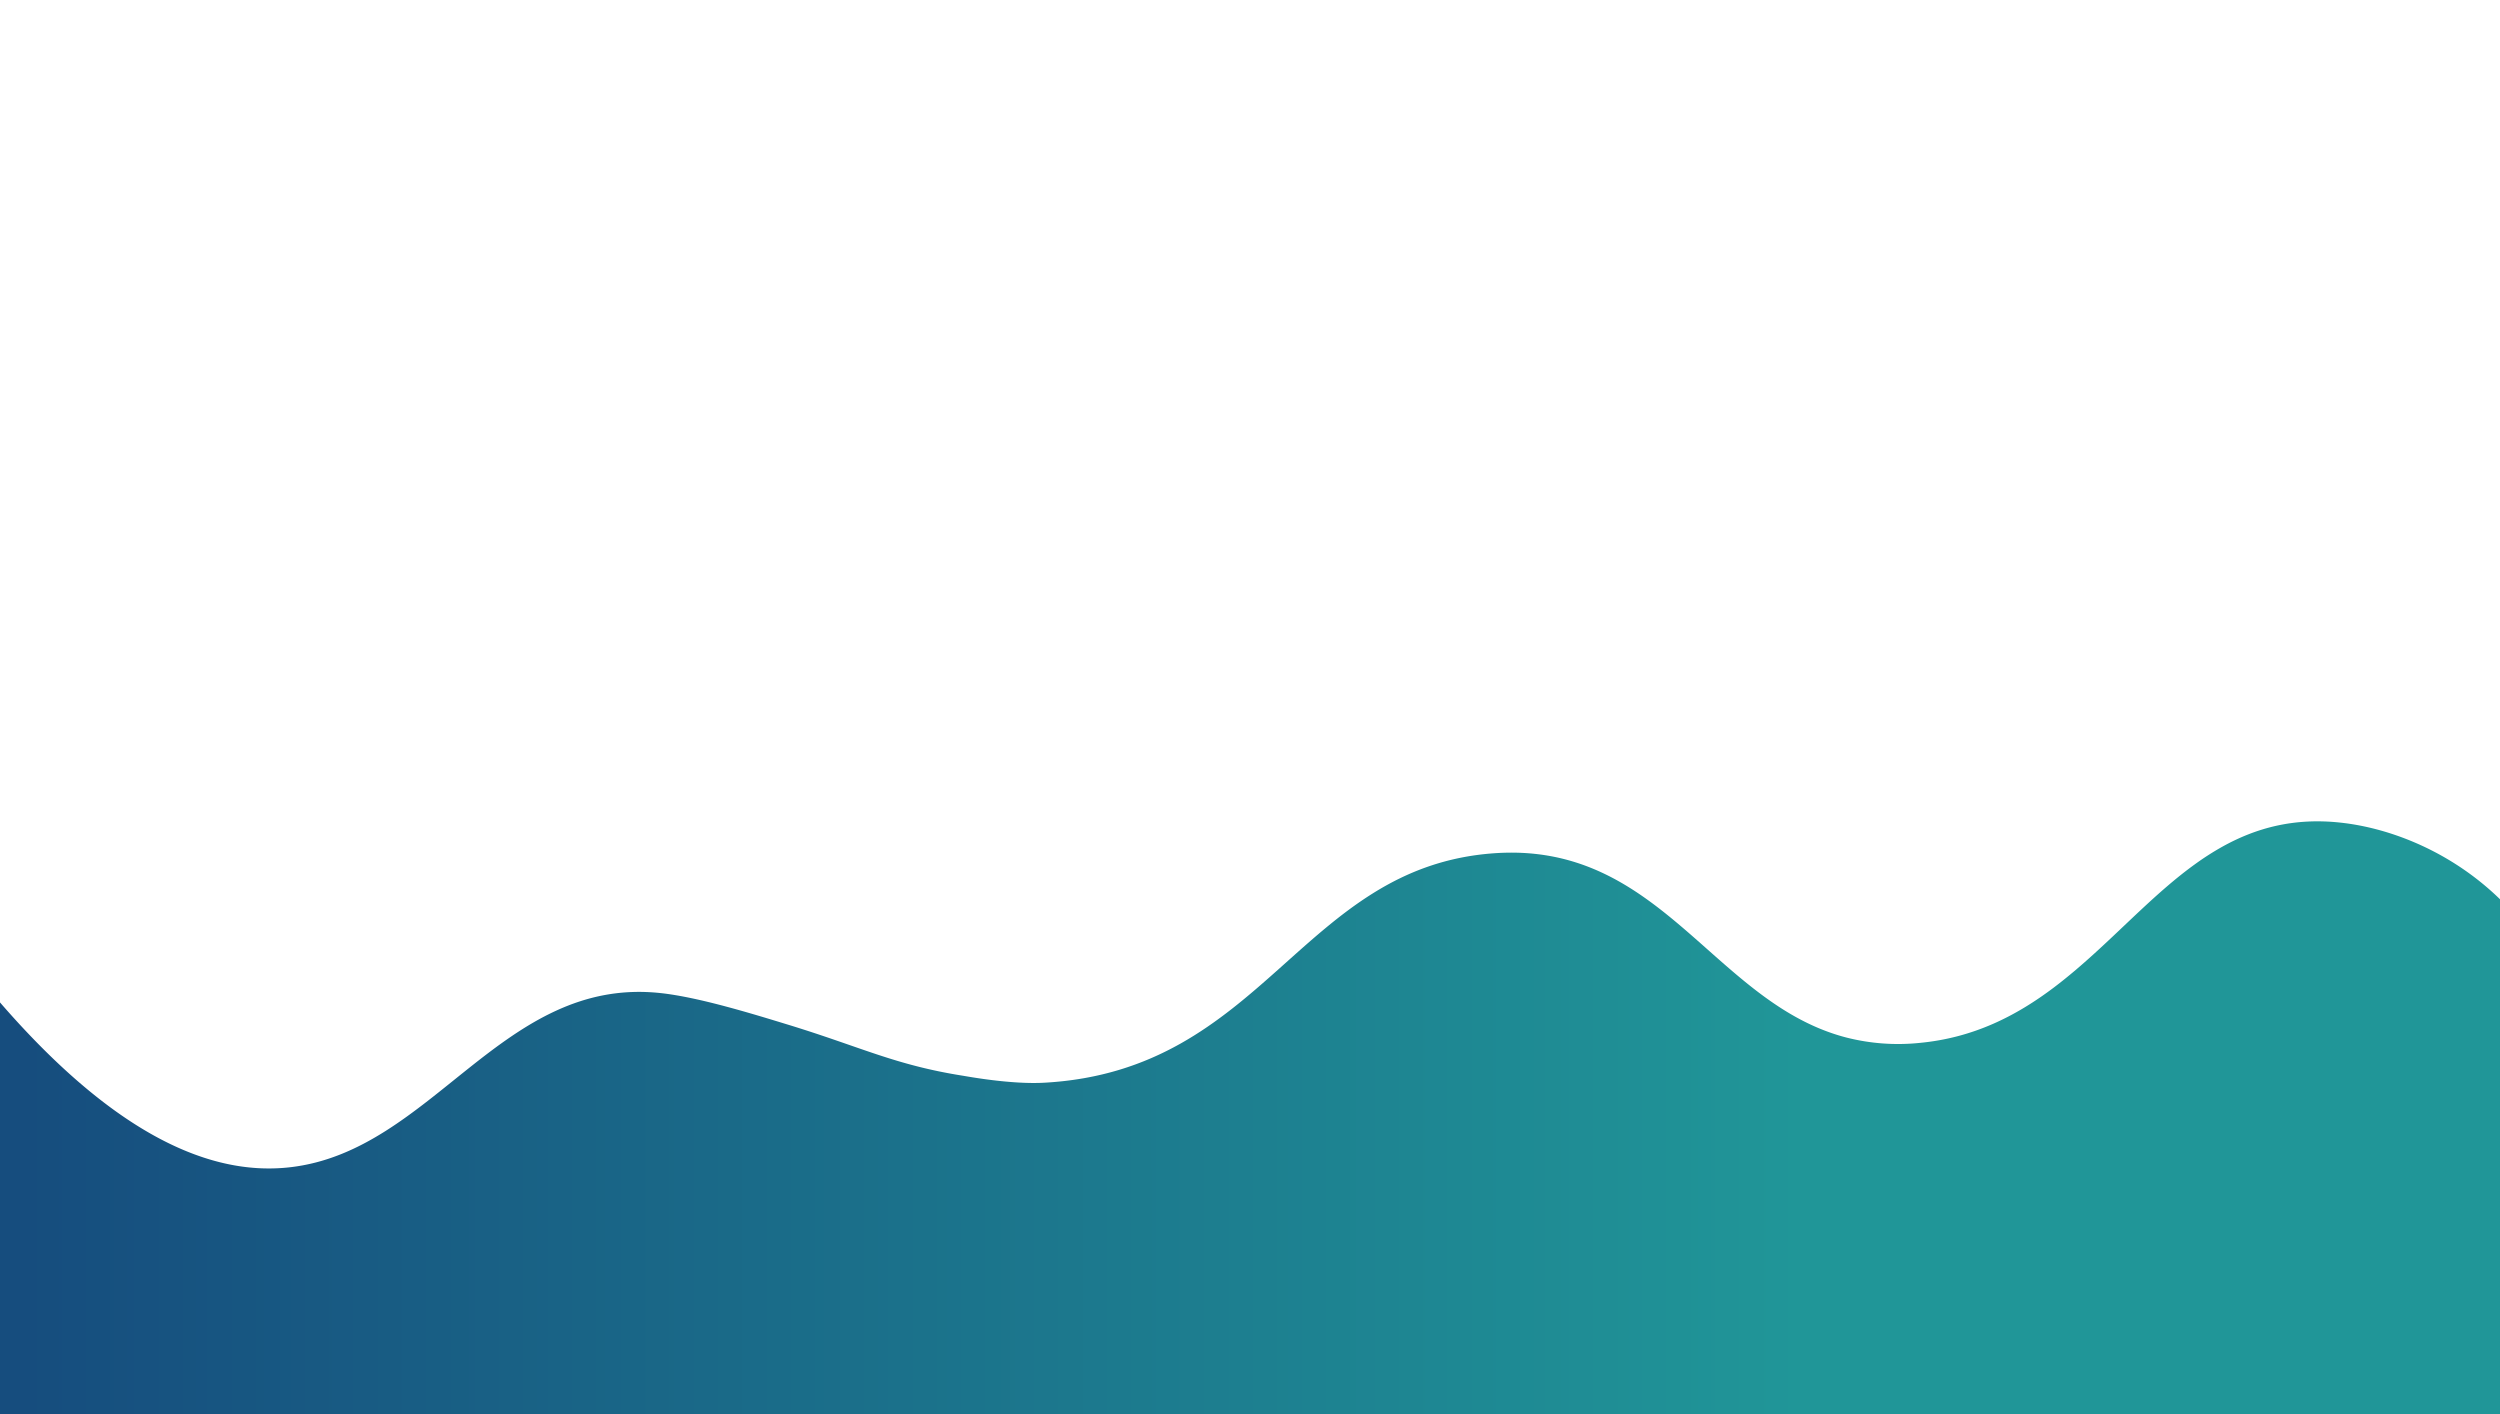 <svg id="Layer_4" data-name="Layer 4" xmlns="http://www.w3.org/2000/svg" xmlns:xlink="http://www.w3.org/1999/xlink" preserveAspectRatio="none" viewBox="0 0 1920 1086">
    
    <defs>
        <style>.cls-1{fill:url(#linear-gradient);}</style>
        <linearGradient id="linear-gradient" y1="858.39" x2="1920" y2="858.39" gradientUnits="userSpaceOnUse">
            <stop offset="0.01" stop-color="#164d7e" />
            <stop offset="0.72" stop-color="#209698" />
        </linearGradient>
    </defs>
    <title>5 ABC back1</title>
    <path class="cls-1" d="M1920,690.63V1086H0V769.86c98.81,114,172.53,132.22,222.44,126.63,110.05-12.33,163.2-147.14,285.12-133.78,28.8,3.16,68.71,15.38,97.92,24.32,56,17.17,81.74,30.81,133.74,39.08,4.1.65,37.21,6.84,62.82,5.41,169.57-9.43,196.68-165.78,345.6-176.23,44.72-3.13,78.7,9.89,108.33,29.32,31.88,20.92,58.72,49.23,88.46,72.79,21.91,17.36,45.4,32.13,73.64,39.44A161.08,161.08,0,0,0,1473.8,801c41.93-3.87,74.82-20.88,103.8-42.77,21.15-16,40.22-34.53,59.21-52.47,2.29-2.17,4.59-4.34,6.89-6.48,13.56-12.67,27.21-24.83,41.66-35.28a213.27,213.27,0,0,1,21.37-13.72c25.93-14.43,55.12-22.46,91.07-18.47C1836,636,1882.52,654.11,1920,690.63Z" />
</svg>